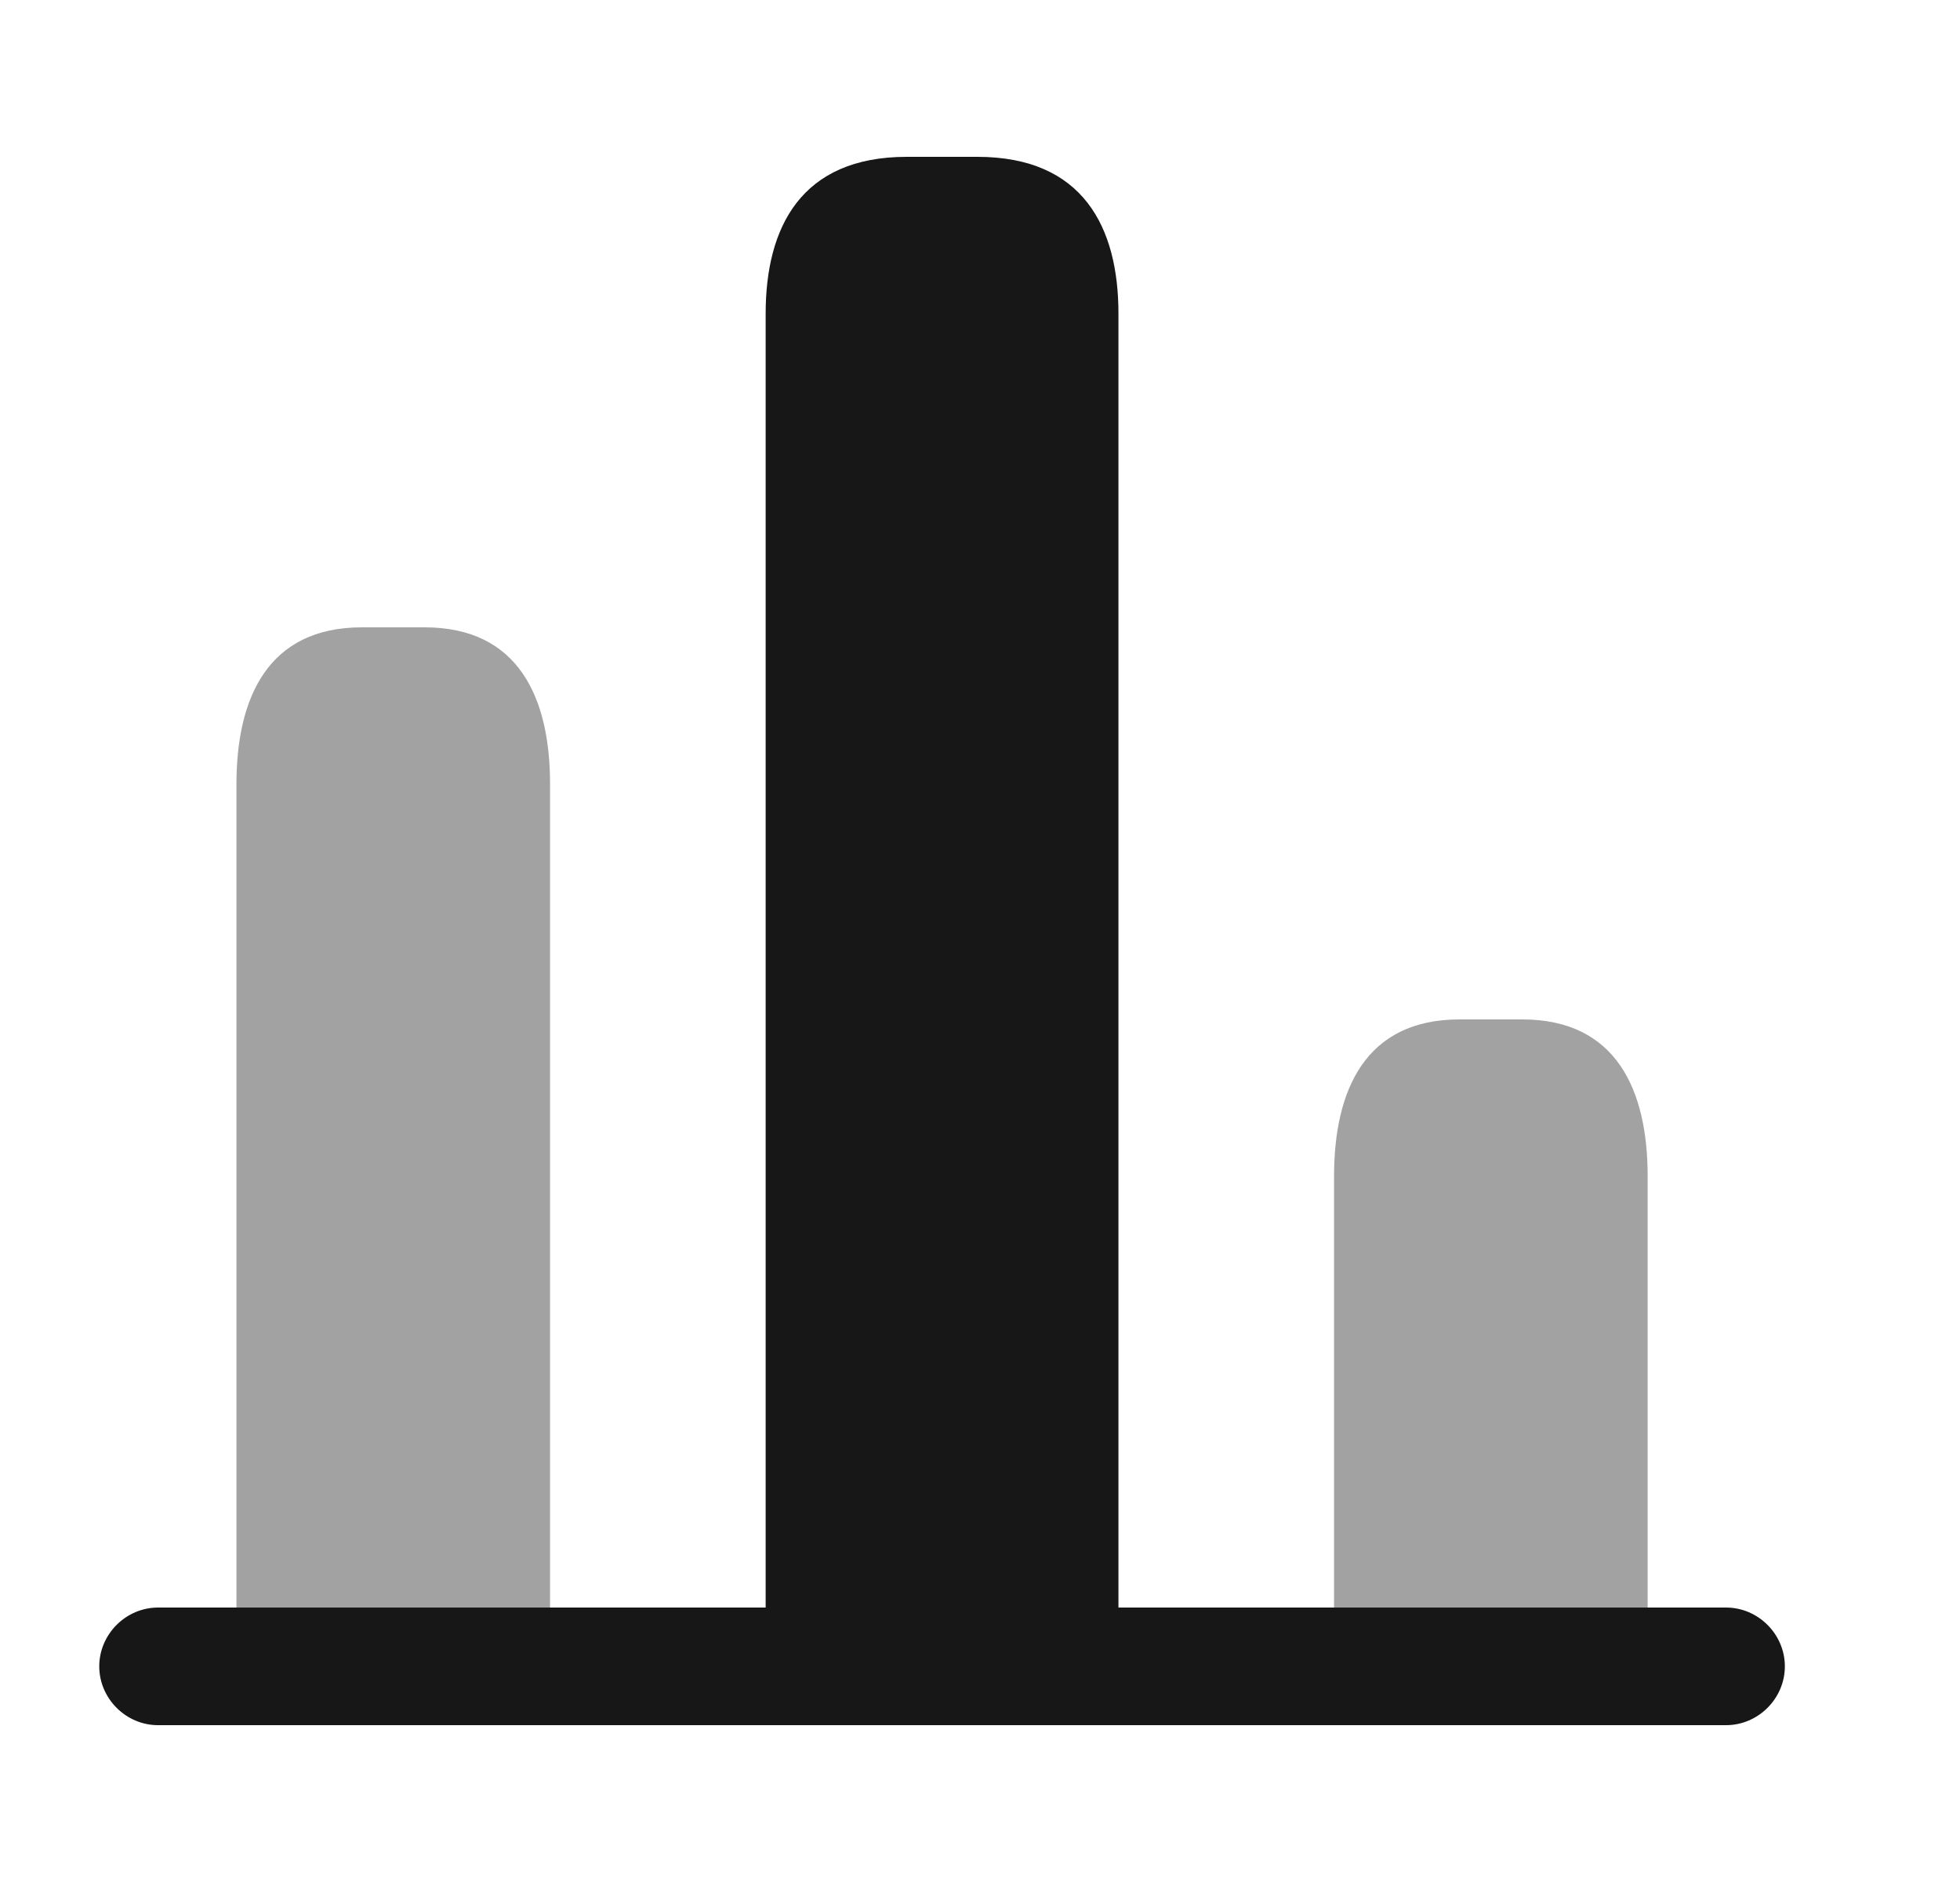 <svg width="25" height="24" viewBox="0 0 25 24" fill="none" xmlns="http://www.w3.org/2000/svg">
<path d="M22.016 22H2.016C1.606 22 1.266 21.66 1.266 21.25C1.266 20.84 1.606 20.5 2.016 20.5H22.016C22.426 20.5 22.766 20.84 22.766 21.25C22.766 21.66 22.426 22 22.016 22Z" fill="#171717"/>
<path d="M9.766 4V22H14.266V4C14.266 2.9 13.816 2 12.466 2H11.566C10.216 2 9.766 2.9 9.766 4Z" fill="#171717"/>
<path opacity="0.4" d="M3.016 10V22H7.016V10C7.016 8.9 6.616 8 5.416 8H4.616C3.416 8 3.016 8.9 3.016 10Z" fill="#171717"/>
<path opacity="0.4" d="M17.016 15V22H21.016V15C21.016 13.9 20.616 13 19.416 13H18.616C17.416 13 17.016 13.9 17.016 15Z" fill="#171717"/>
</svg>
